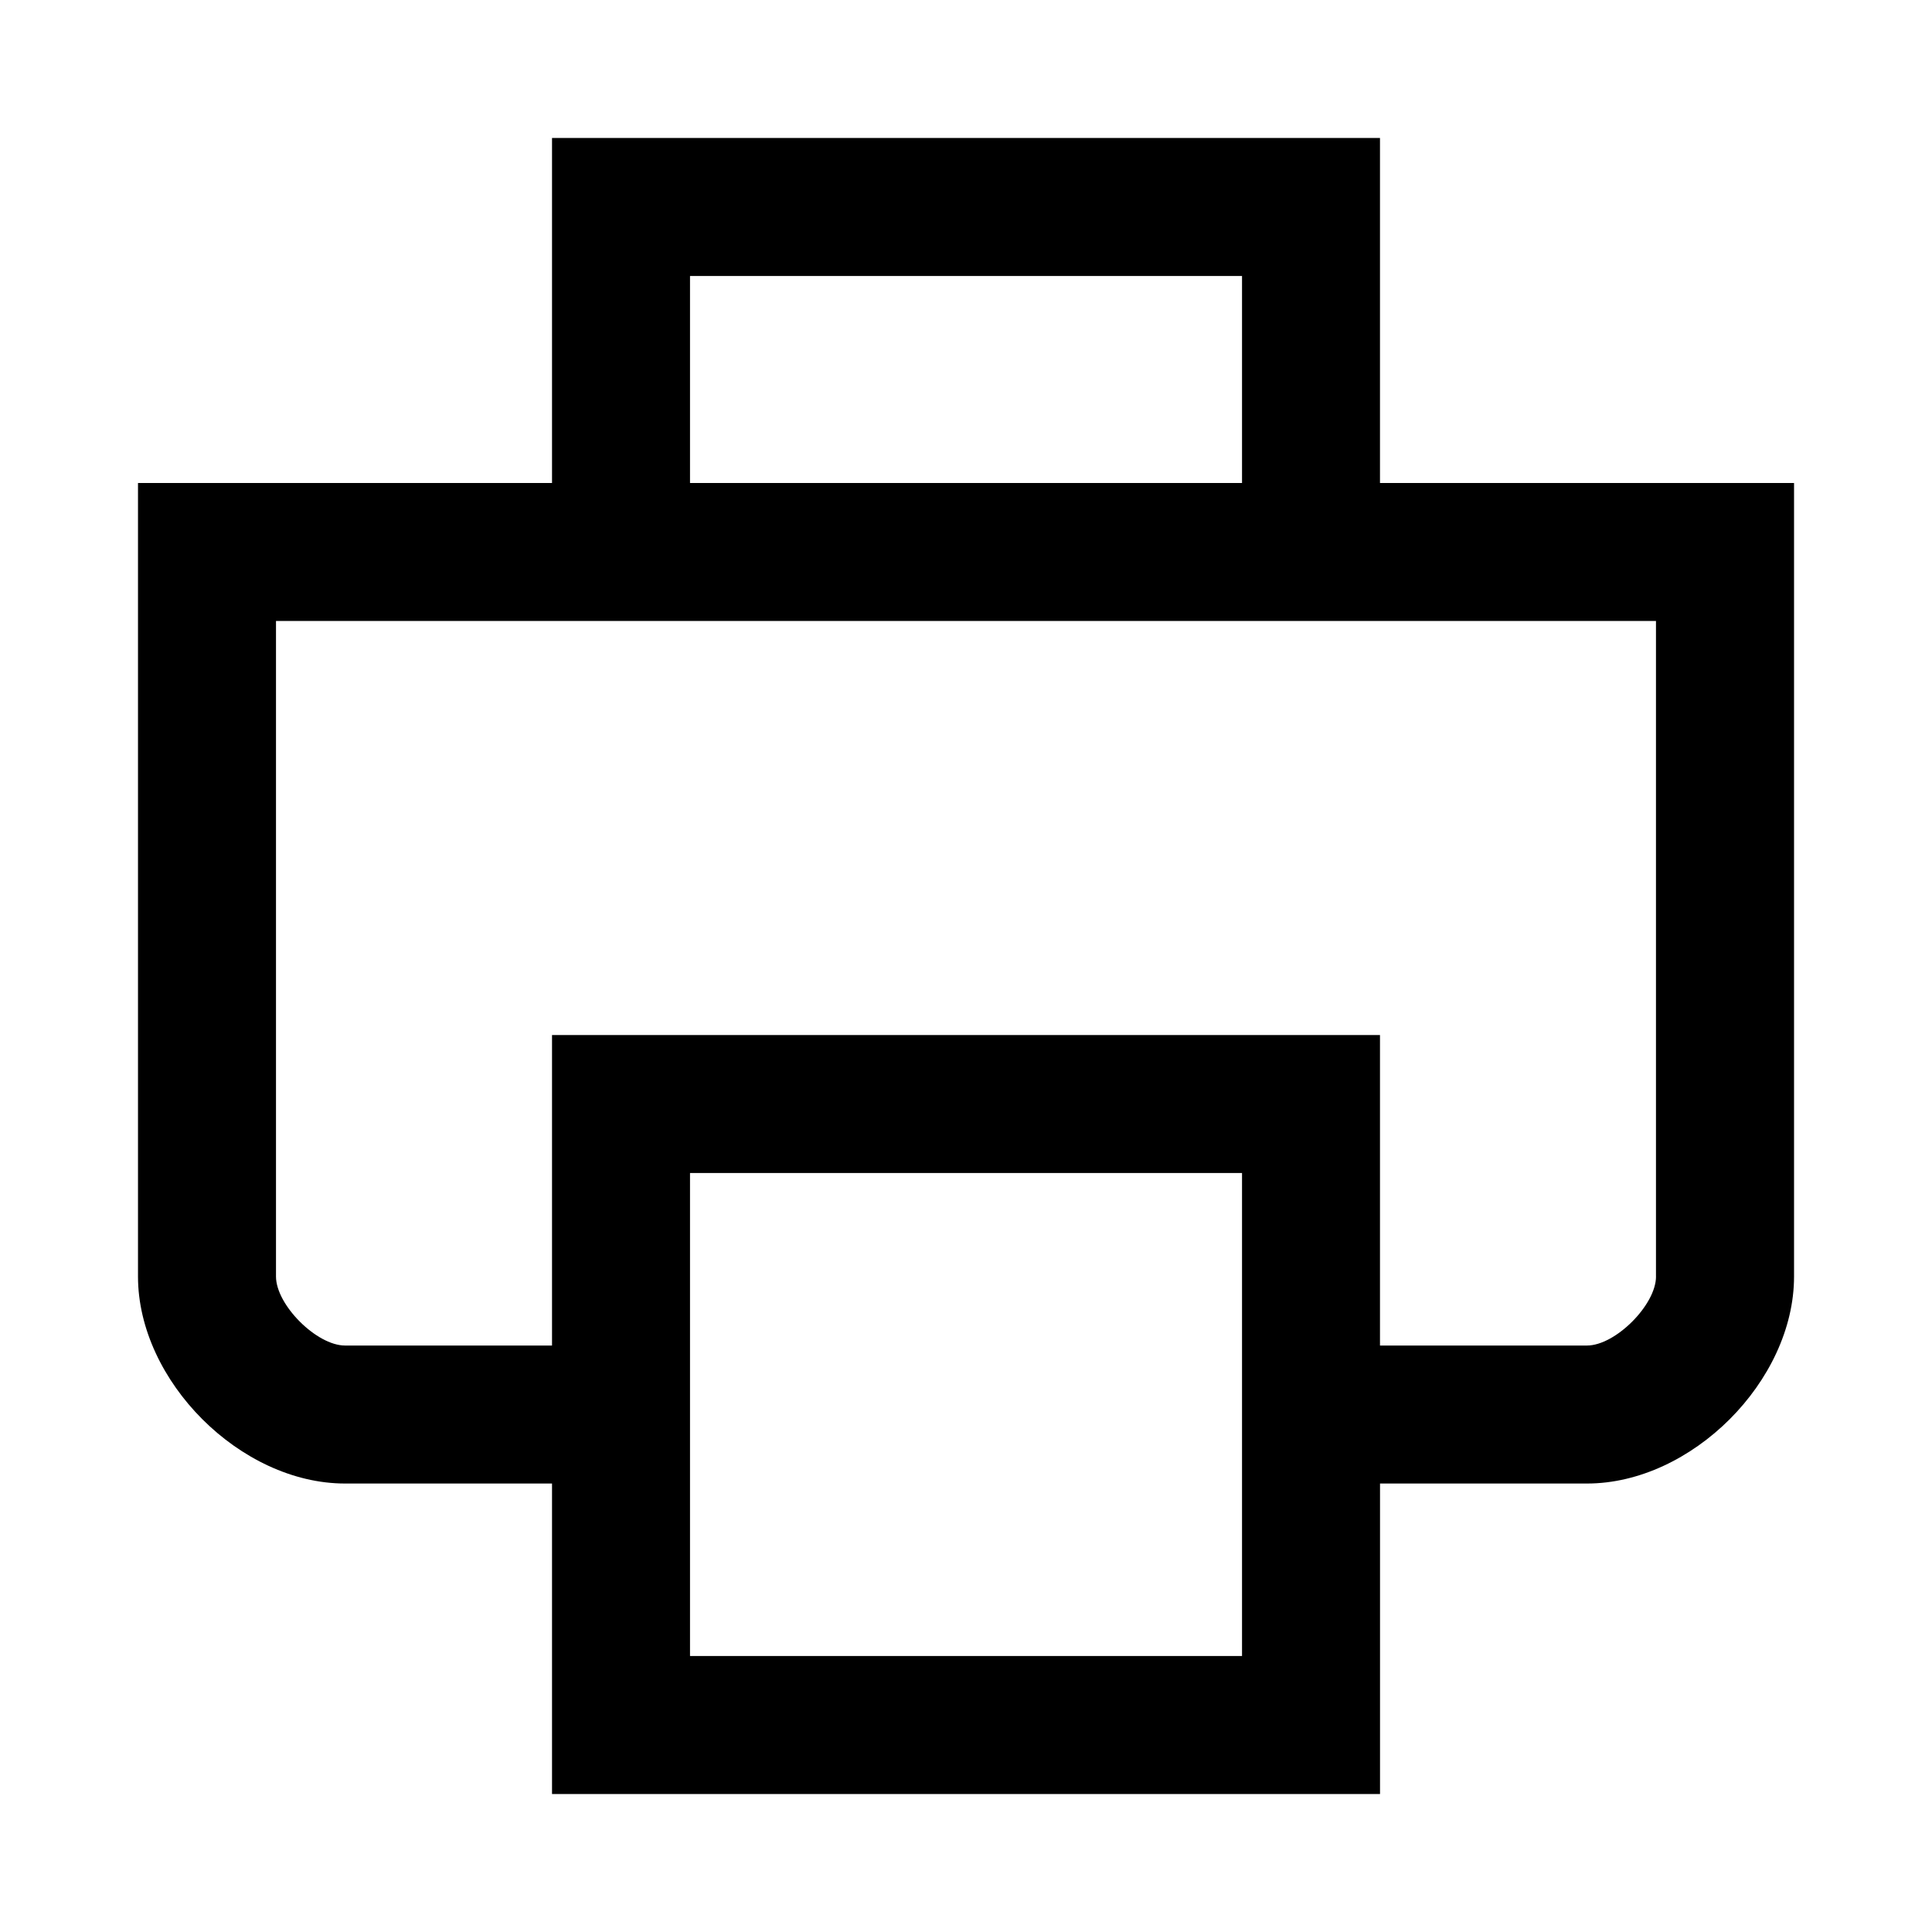 <!-- Generated by IcoMoon.io -->
<svg version="1.1" xmlns="http://www.w3.org/2000/svg" width="512" height="512" viewBox="0 0 512 512">
<title>icon-dc_print</title>
<path d="M365.71 128v-91.43h-219.42v91.43h-109.72v210.29c0 27.69 27.17 54.86 54.86 54.86h54.86v82.29h219.43v-82.29h54.86c27.69 0 54.86-27.17 54.86-54.86v-210.29h-109.73zM182.86 73.14h146.29v54.86h-146.29v-54.86zM329.14 438.86h-146.28v-128h146.29v128zM438.86 338.29c0 7.52-10.77 18.29-18.29 18.29h-54.86v-82.29h-219.42v82.29h-54.86c-7.52 0-18.29-10.77-18.29-18.29v-173.72h365.71v173.72z"></path>
</svg>

